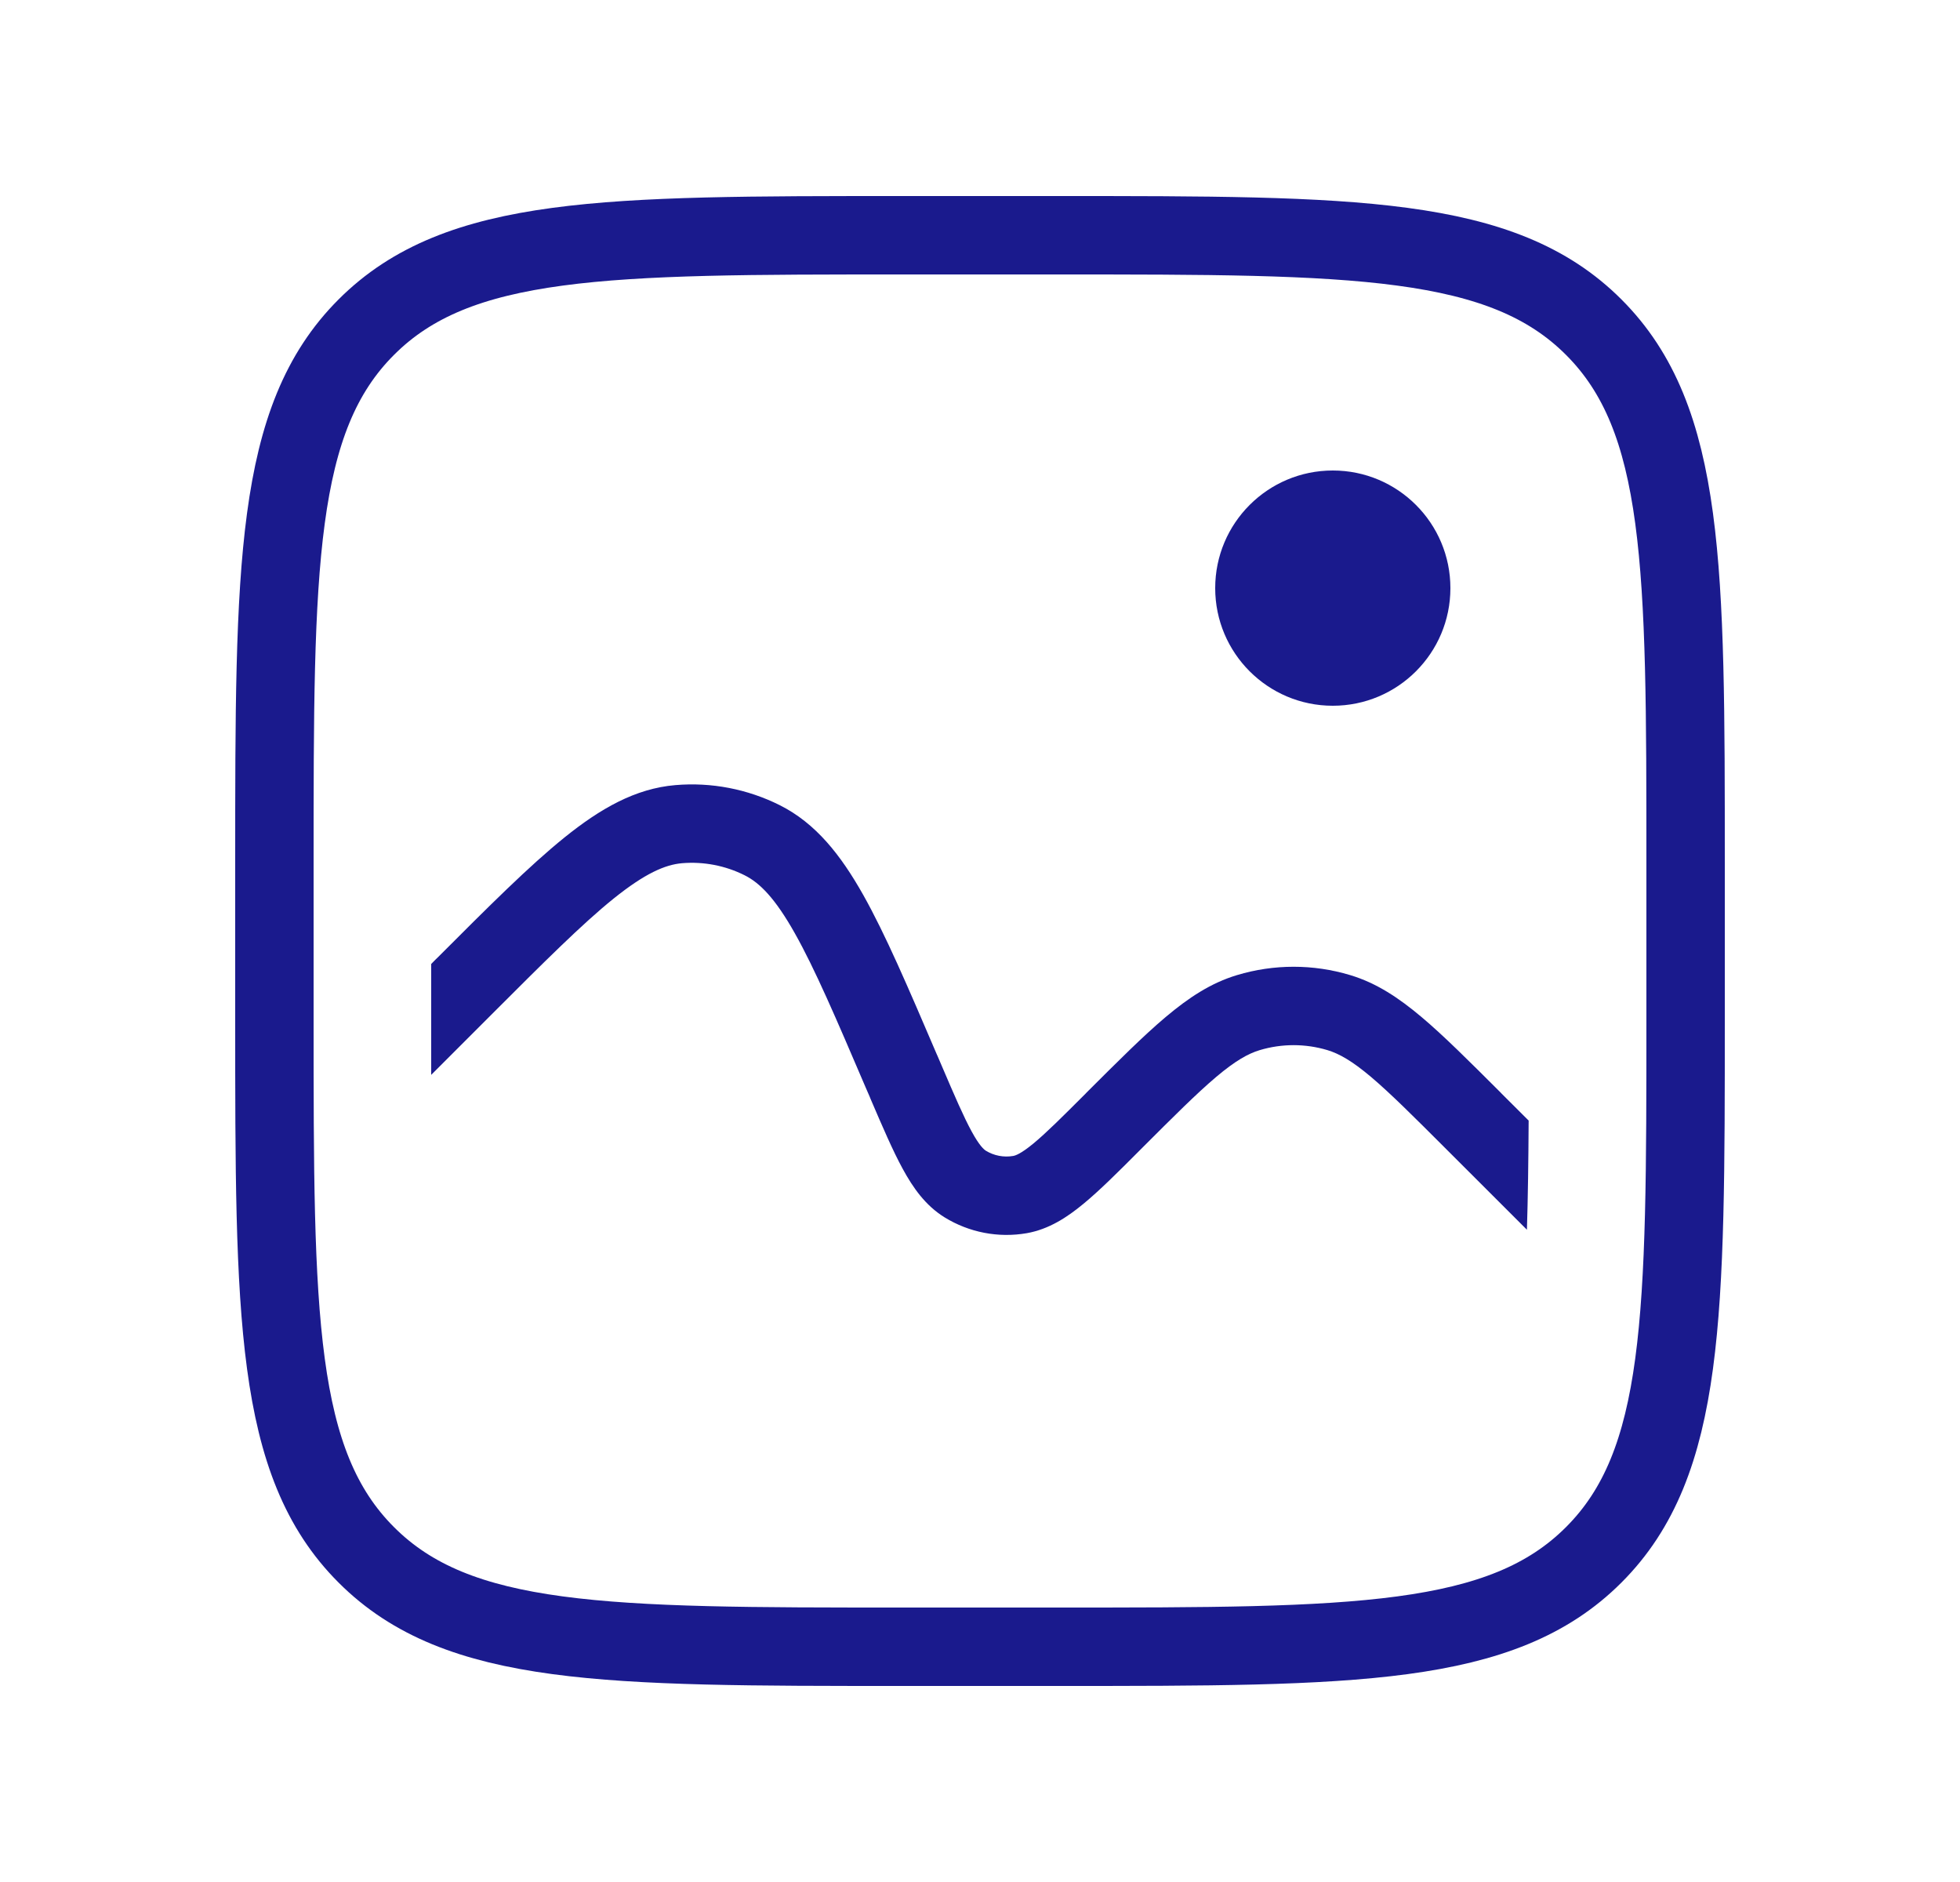 <svg width="25" height="24" viewBox="0 0 25 24" fill="none" xmlns="http://www.w3.org/2000/svg">
<path d="M3.5 11C3.5 7.229 3.5 5.343 4.672 4.172C5.843 3 7.729 3 11.5 3H13.5C17.271 3 19.157 3 20.328 4.172C21.5 5.343 21.5 7.229 21.5 11V13C21.5 16.771 21.5 18.657 20.328 19.828C19.157 21 17.271 21 13.5 21H11.5C7.729 21 5.843 21 4.672 19.828C3.5 18.657 3.5 16.771 3.5 13V11Z" stroke="#1A1A8D"/>
<path fill-rule="evenodd" clip-rule="evenodd" d="M19.498 14.29L19.154 13.947L19.139 13.931C18.738 13.531 18.415 13.208 18.131 12.969C17.839 12.723 17.555 12.535 17.222 12.435C16.751 12.293 16.249 12.293 15.778 12.435C15.445 12.535 15.161 12.723 14.869 12.969C14.585 13.208 14.262 13.531 13.861 13.931L13.846 13.947C13.546 14.247 13.346 14.446 13.183 14.581C13.022 14.714 12.952 14.736 12.924 14.741C12.803 14.762 12.678 14.738 12.574 14.674C12.55 14.658 12.493 14.612 12.393 14.428C12.292 14.243 12.18 13.984 12.013 13.594L11.96 13.47L11.947 13.441L11.947 13.441C11.583 12.591 11.293 11.914 11.011 11.413C10.724 10.903 10.405 10.498 9.946 10.268C9.534 10.062 9.074 9.973 8.615 10.012C8.103 10.055 7.657 10.312 7.201 10.679C6.753 11.04 6.232 11.56 5.578 12.215L5.578 12.215L5.556 12.236L5.5 12.293V13C5.5 13.246 5.5 13.482 5.5 13.707L6.263 12.944C6.944 12.263 7.427 11.781 7.828 11.458C8.228 11.137 8.483 11.027 8.699 11.008C8.974 10.985 9.251 11.038 9.498 11.162C9.692 11.259 9.888 11.456 10.139 11.903C10.392 12.352 10.661 12.978 11.04 13.864L11.094 13.988L11.103 14.011L11.103 14.011C11.258 14.372 11.388 14.675 11.515 14.907C11.645 15.146 11.804 15.373 12.048 15.524C12.361 15.717 12.734 15.789 13.097 15.726C13.379 15.676 13.611 15.524 13.82 15.351C14.024 15.183 14.258 14.95 14.536 14.671L14.553 14.654C14.973 14.234 15.266 13.942 15.513 13.733C15.755 13.529 15.918 13.437 16.067 13.392C16.349 13.307 16.651 13.307 16.933 13.392C17.081 13.437 17.245 13.529 17.487 13.733C17.734 13.942 18.027 14.234 18.447 14.654L19.476 15.682C19.489 15.272 19.495 14.812 19.498 14.29Z" fill="#1A1A8D"/>
<circle cx="17" cy="7.5" r="1.5" fill="#1A1A8D"/>
</svg>

